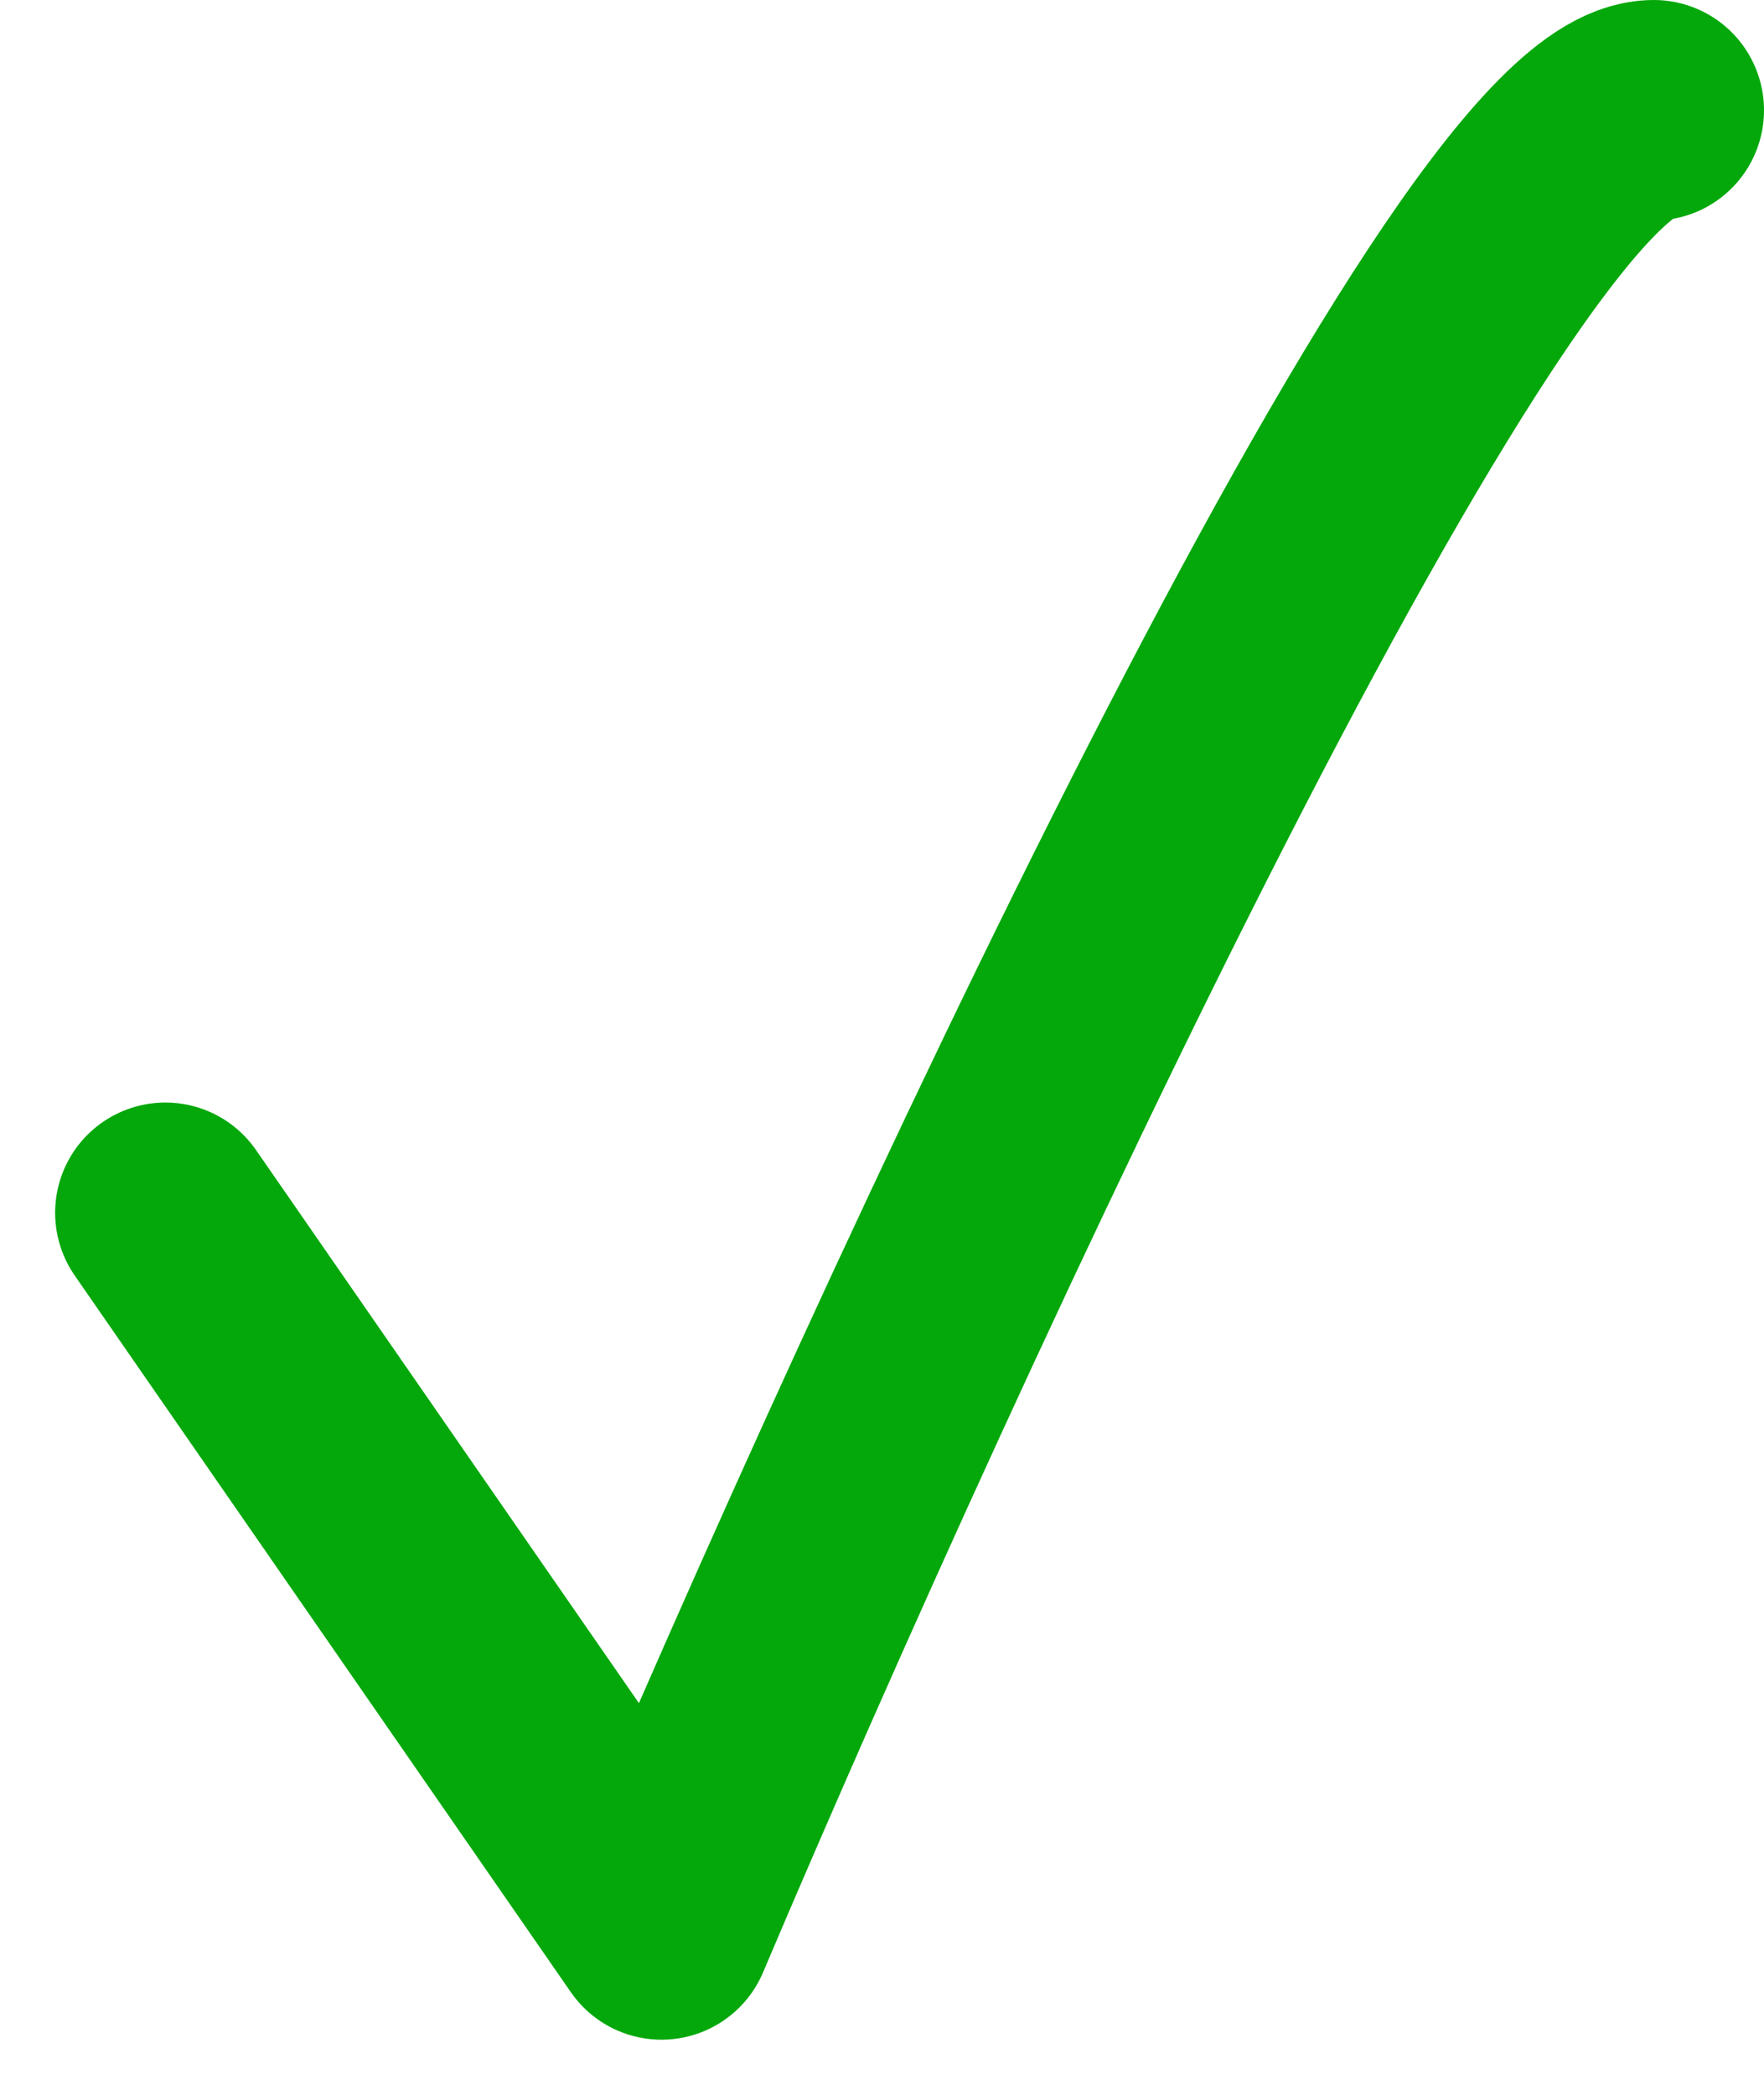 <svg width="16" height="19" viewBox="0 0 16 19" fill="none" xmlns="http://www.w3.org/2000/svg">
<path d="M1.5 11L6 17.5C8.333 12 13.4 1 15 1" stroke="#04A80B" stroke-width="2" stroke-linecap="round" stroke-linejoin="round"/>
</svg>
